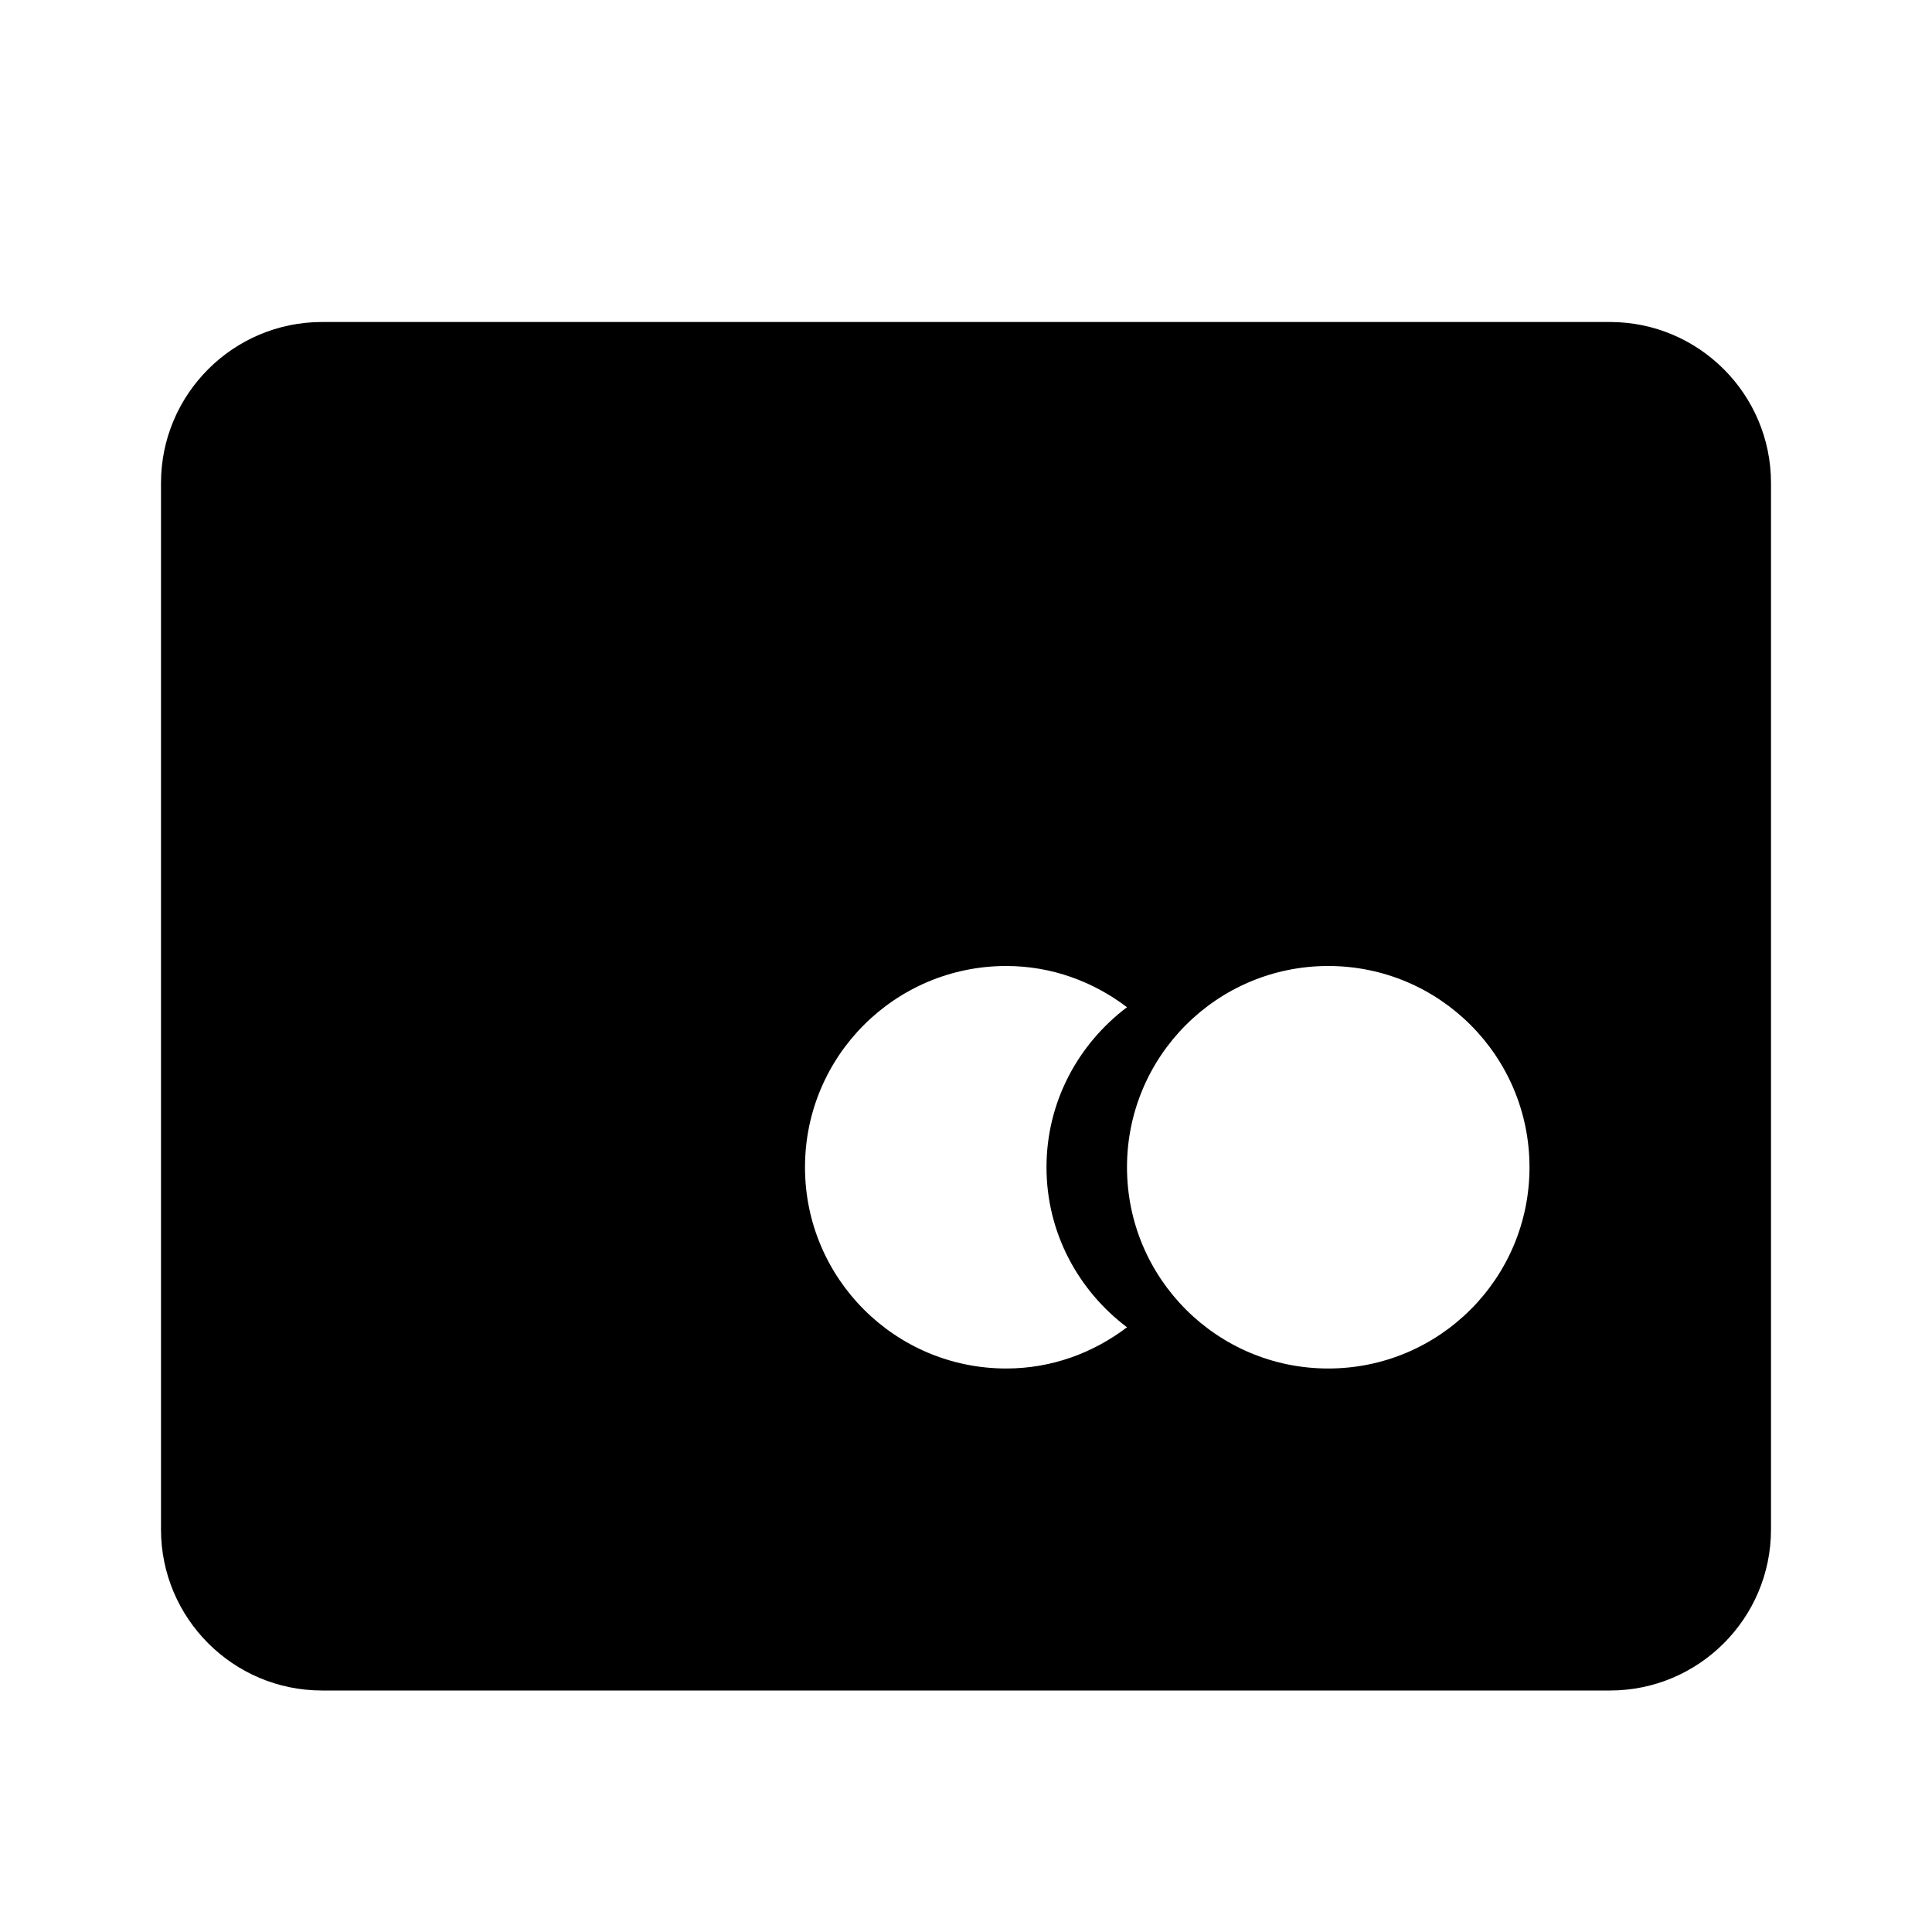 <svg xmlns="http://www.w3.org/2000/svg" width="24" height="24" viewBox="0 0 24 24"><path d="M20,4H4C2.897,4,2,4.897,2,6v13c0,1.103,0.897,2,2,2h16c1.103,0,2-0.897,2-2V6C22,4.897,21.103,4,20,4z M12.5,17 c-1.381,0-2.5-1.119-2.5-2.5s1.119-2.5,2.5-2.5c0.565,0,1.081,0.194,1.5,0.512c-0.604,0.456-1,1.173-1,1.988s0.396,1.532,1,1.988 C13.581,16.806,13.065,17,12.5,17z M16.5,17c-1.381,0-2.5-1.119-2.5-2.5s1.119-2.5,2.5-2.5s2.5,1.119,2.5,2.5S17.881,17,16.5,17z"/></svg>